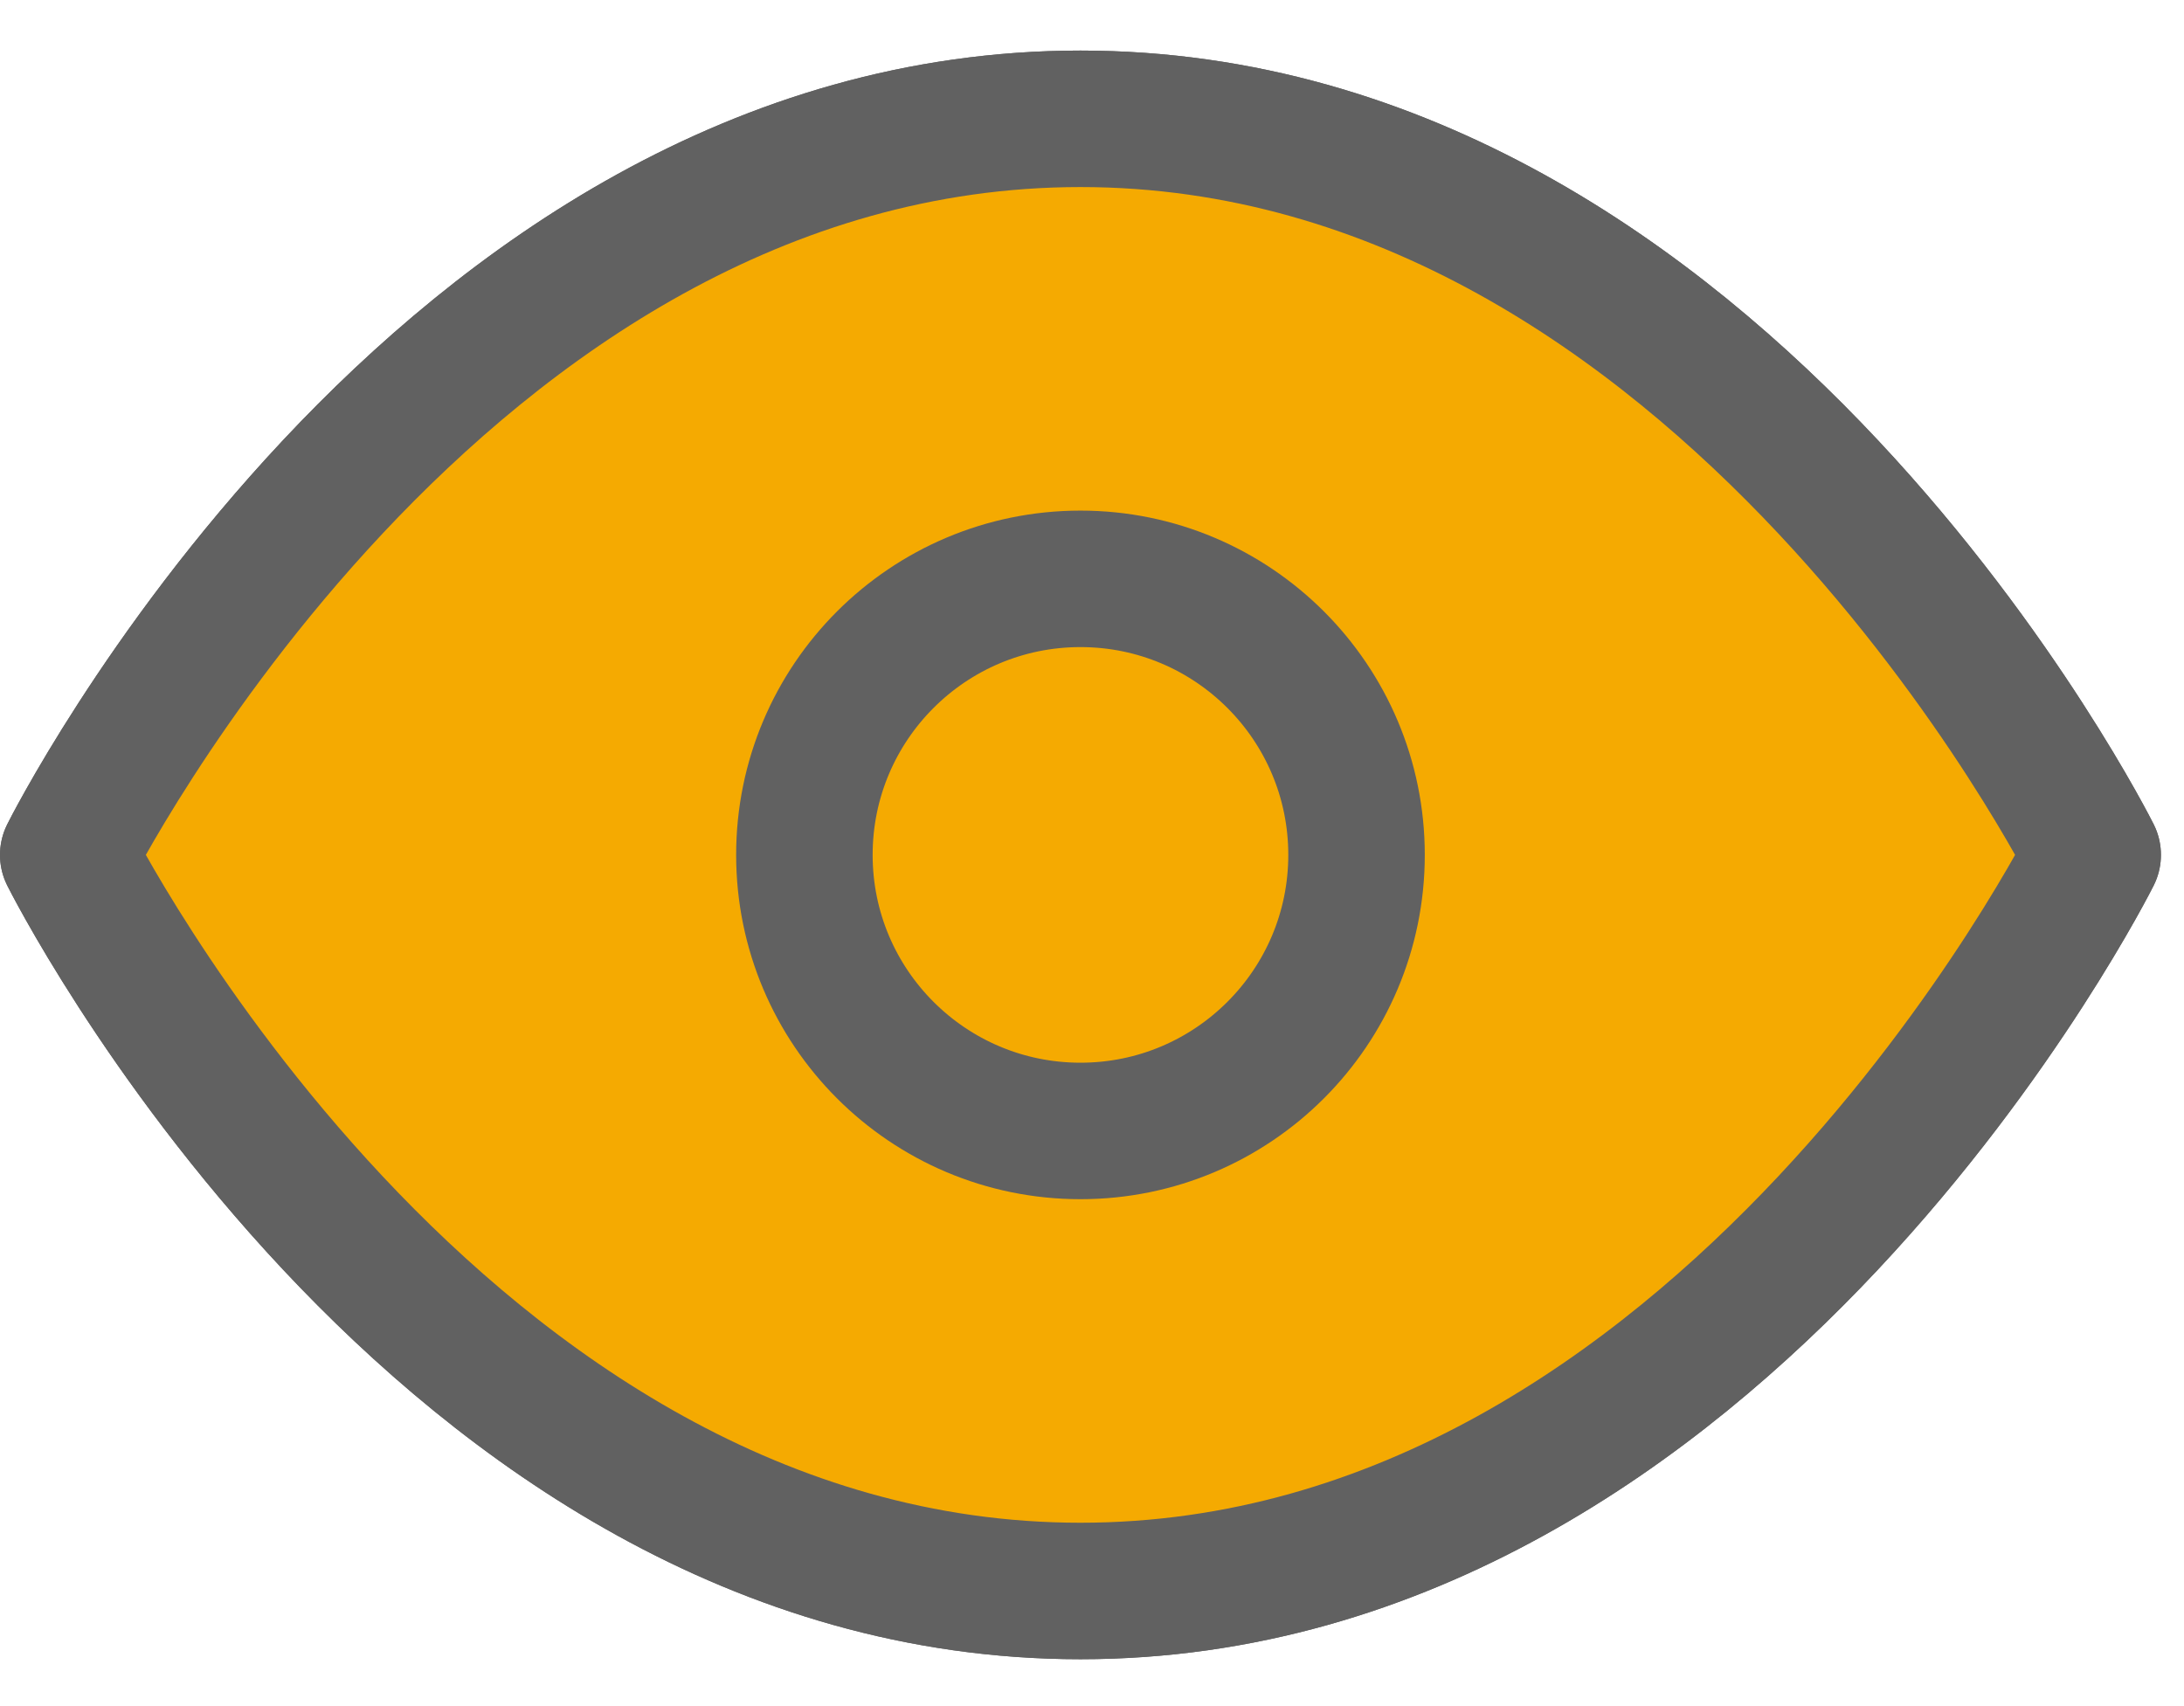 <svg width="32" height="25" viewBox="0 0 32 25" fill="none" xmlns="http://www.w3.org/2000/svg">
<path d="M1 12.527C1 12.527 6.393 1.741 15.831 1.741C25.269 1.741 30.662 12.527 30.662 12.527C30.662 12.527 25.269 23.313 15.831 23.313C6.393 23.313 1 12.527 1 12.527Z" stroke="#616161" stroke-width="2" stroke-linecap="round" stroke-linejoin="round"/>
<path d="M15.831 16.572C18.065 16.572 19.876 14.761 19.876 12.527C19.876 10.293 18.065 8.482 15.831 8.482C13.597 8.482 11.786 10.293 11.786 12.527C11.786 14.761 13.597 16.572 15.831 16.572Z" stroke="#616161" stroke-width="2" stroke-linecap="round" stroke-linejoin="round"/>
<path d="M1 12.527C1 12.527 6.393 1.741 15.831 1.741C25.269 1.741 30.662 12.527 30.662 12.527C30.662 12.527 25.269 23.313 15.831 23.313C6.393 23.313 1 12.527 1 12.527Z" fill="#F5AA01"/>
<path d="M15.831 16.572C18.065 16.572 19.876 14.761 19.876 12.527C19.876 10.293 18.065 8.482 15.831 8.482C13.597 8.482 11.786 10.293 11.786 12.527C11.786 14.761 13.597 16.572 15.831 16.572Z" fill="#F5AA01"/>
<path d="M1 12.527C1 12.527 6.393 1.741 15.831 1.741C25.269 1.741 30.662 12.527 30.662 12.527C30.662 12.527 25.269 23.313 15.831 23.313C6.393 23.313 1 12.527 1 12.527Z" stroke="#616161" stroke-width="2" stroke-linecap="round" stroke-linejoin="round"/>
<path d="M15.831 16.572C18.065 16.572 19.876 14.761 19.876 12.527C19.876 10.293 18.065 8.482 15.831 8.482C13.597 8.482 11.786 10.293 11.786 12.527C11.786 14.761 13.597 16.572 15.831 16.572Z" stroke="#616161" stroke-width="2" stroke-linecap="round" stroke-linejoin="round"/>
</svg>
